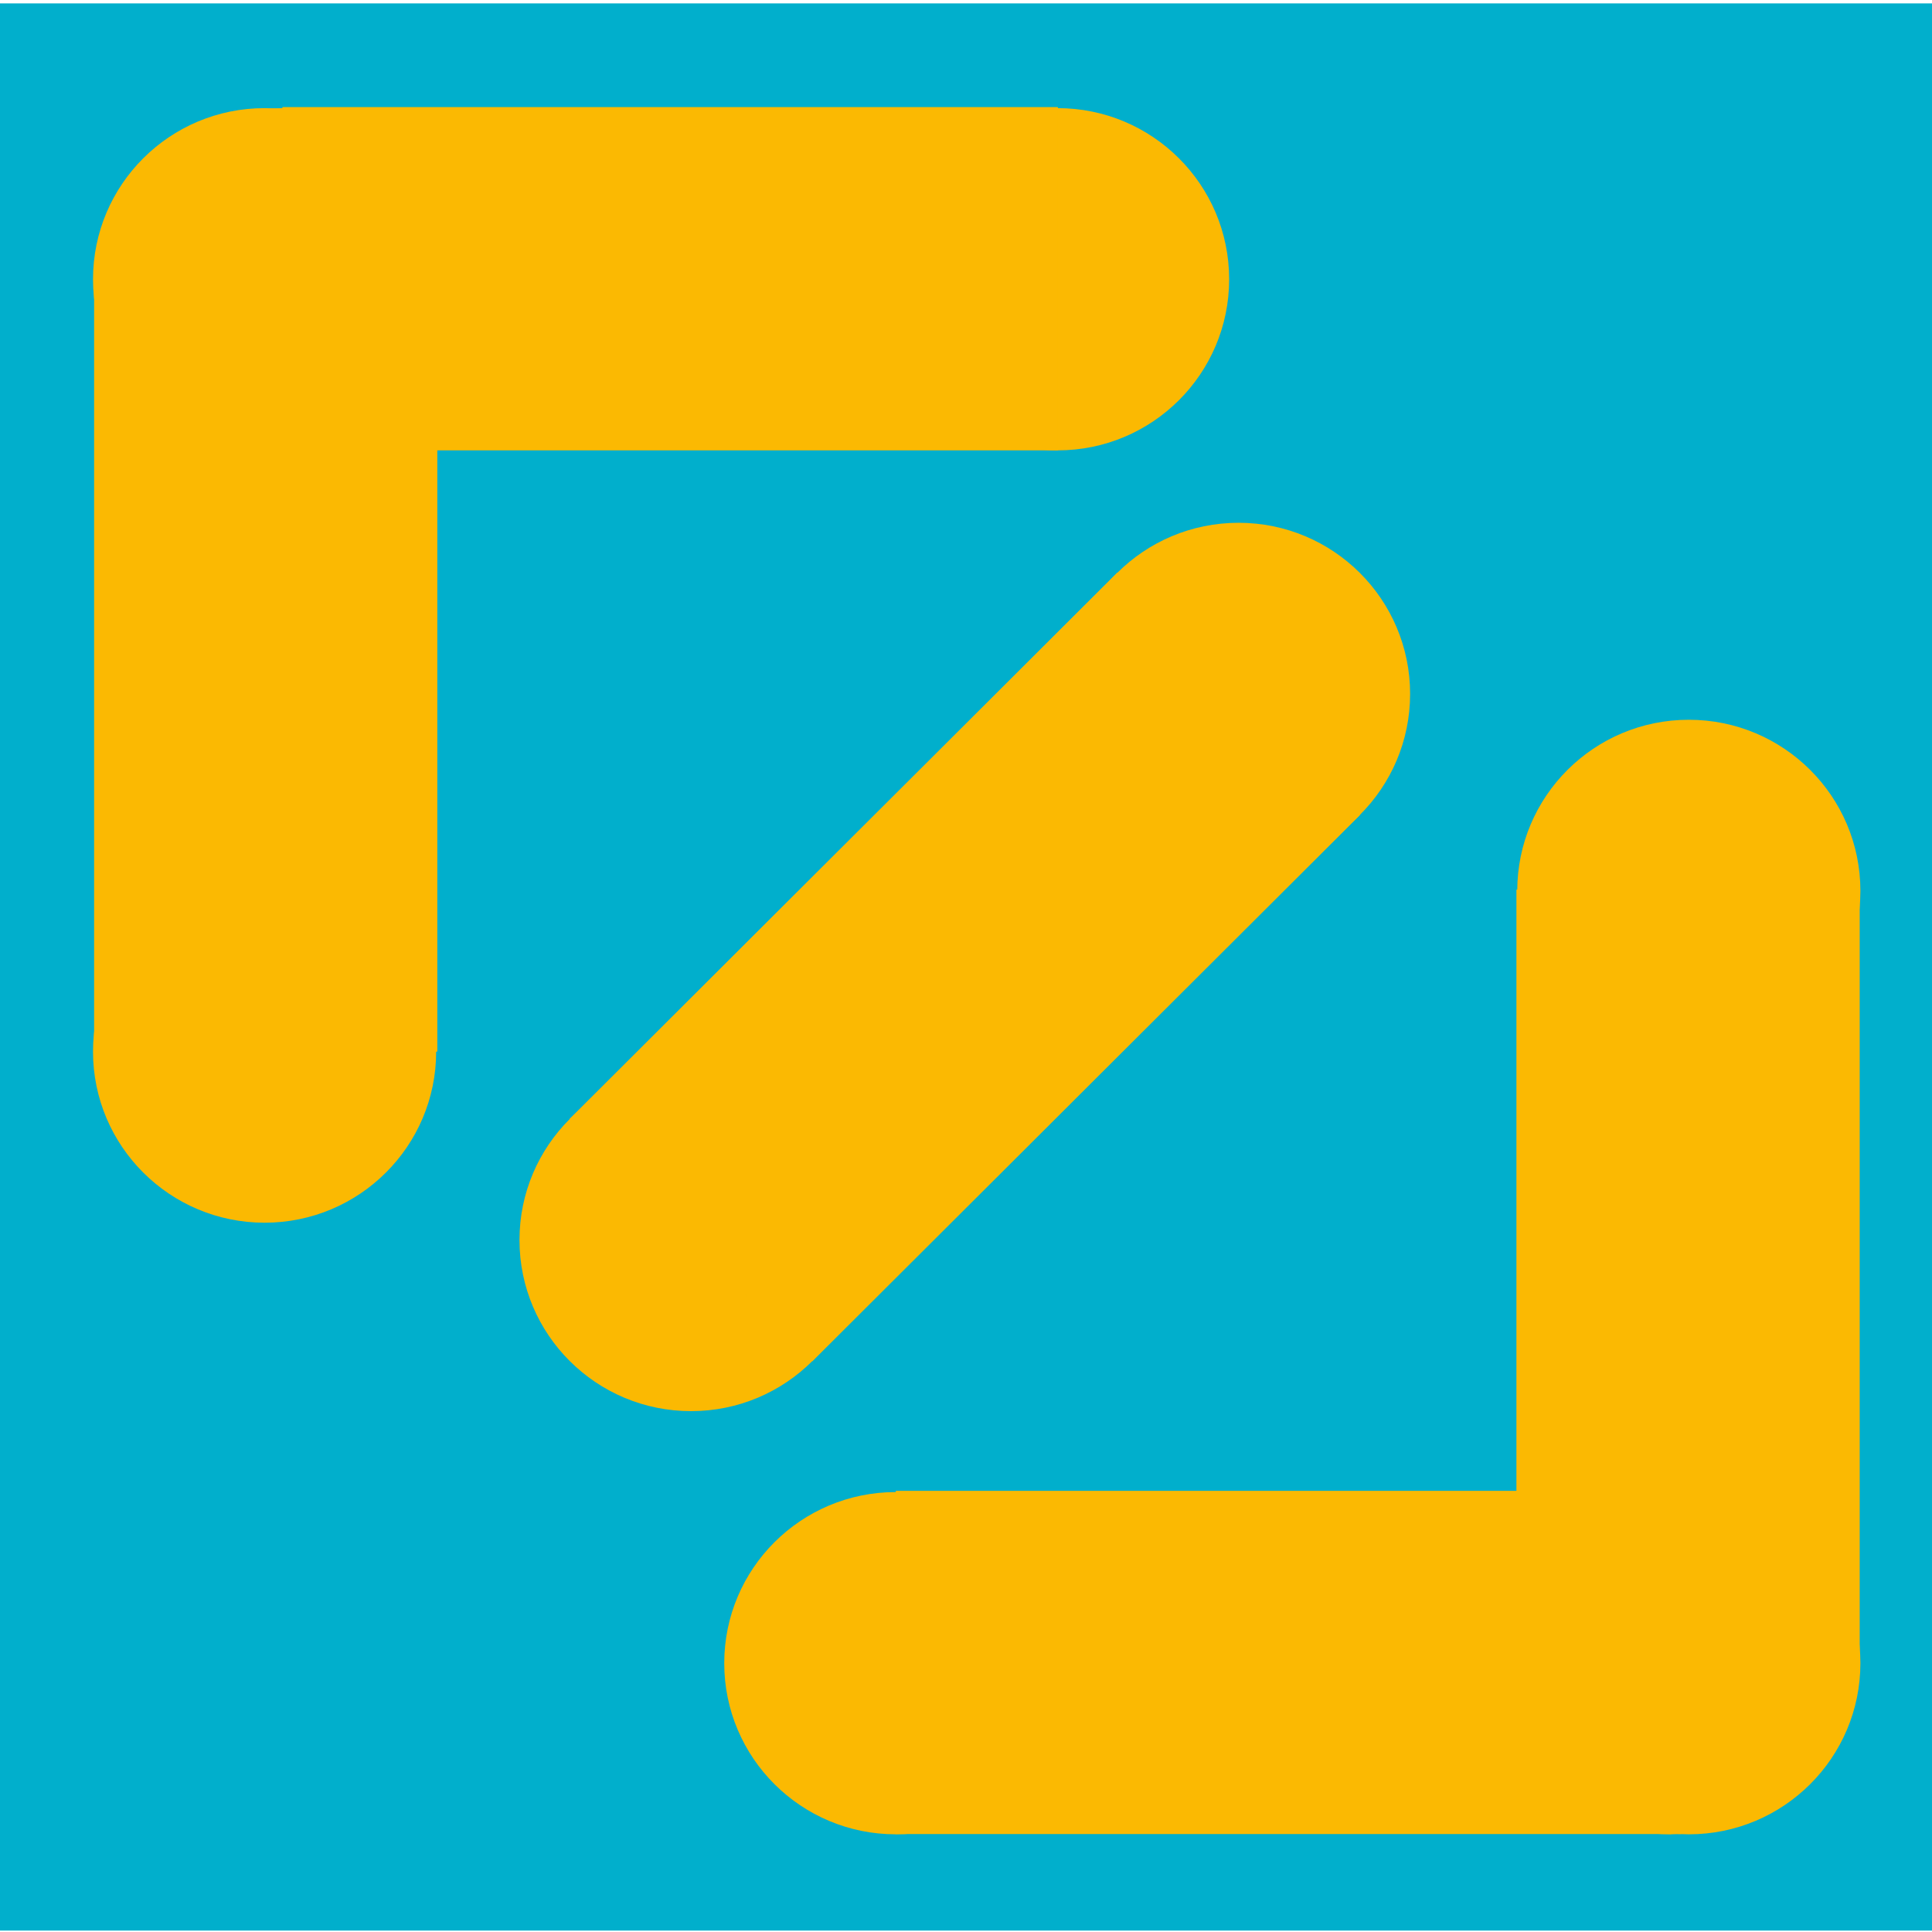 <?xml version="1.0" encoding="utf-8"?>
<!-- Generator: Adobe Illustrator 23.1.0, SVG Export Plug-In . SVG Version: 6.00 Build 0)  -->
<svg version="1.2" baseProfile="tiny" id="Layer_1" xmlns="http://www.w3.org/2000/svg" xmlns:xlink="http://www.w3.org/1999/xlink"
	 x="0px" y="0px" viewBox="0 0 8192 8192" xml:space="preserve">
<g>
	<rect y="14.4" fill="#01AFCC" width="8192" height="8171.5"/>
	<g>
		<g>
			<g>
				<ellipse fill="#FBB902" cx="1121.9" cy="4458.9" rx="727.5" ry="725.6"/>
				<rect x="399.4" y="1181.8" fill="#FBB902" width="1454.1" height="3276.8"/>
			</g>
			<g>
				<ellipse fill="#FBB902" cx="1121.9" cy="1184.1" rx="727.5" ry="725.6"/>
				<rect x="399.4" y="1181.8" fill="#FBB902" width="1454.1" height="3276.8"/>
			</g>
		</g>
		<g>
			<g>
				<ellipse fill="#FBB902" cx="4484.3" cy="1184.1" rx="727.5" ry="725.6"/>
				<rect x="1198.1" y="454.7" fill="#FBB902" width="3287" height="1454.1"/>
			</g>
			<g>
				<ellipse fill="#FBB902" cx="1201.2" cy="1184.1" rx="727.5" ry="725.6"/>
				<rect x="1198.1" y="454.7" fill="#FBB902" width="3287" height="1454.1"/>
			</g>
		</g>
	</g>
	<g>
		<g>
			<ellipse fill="#FBB902" cx="7160.9" cy="3777.5" rx="727.5" ry="725.6"/>
			<rect x="6430.7" y="3772.5" fill="#FBB902" width="1454.1" height="3276.8"/>
		</g>
		<g>
			<ellipse fill="#FBB902" cx="7160.9" cy="7052.2" rx="727.5" ry="725.6"/>
			<rect x="6430.7" y="3772.5" fill="#FBB902" width="1454.1" height="3276.8"/>
		</g>
	</g>
	<g>
		<g>
			<ellipse fill="#FBB902" cx="2930.2" cy="5257.9" rx="727.5" ry="725.6"/>
			<polygon fill="#FBB902" points="3444.5,5772.1 2415.8,4745.9 4737.2,2430.3 5765.9,3456.4 			"/>
		</g>
		<g>
			<ellipse fill="#FBB902" cx="5251.6" cy="2942.3" rx="727.5" ry="725.6"/>
			<polygon fill="#FBB902" points="4737.2,2428.2 5766,3454.4 3444.6,5770 2415.8,4743.8 			"/>
		</g>
	</g>
	<g>
		<g>
			<ellipse fill="#FBB902" cx="3798.4" cy="7052.2" rx="727.5" ry="725.6"/>
			<rect x="3799" y="6322.2" fill="#FBB902" width="3287" height="1454.1"/>
		</g>
		<g>
			<ellipse fill="#FBB902" cx="7081.6" cy="7052.2" rx="727.5" ry="725.6"/>
			<rect x="3799" y="6322.2" fill="#FBB902" width="3287" height="1454.1"/>
		</g>
	</g>
</g>
</svg>
